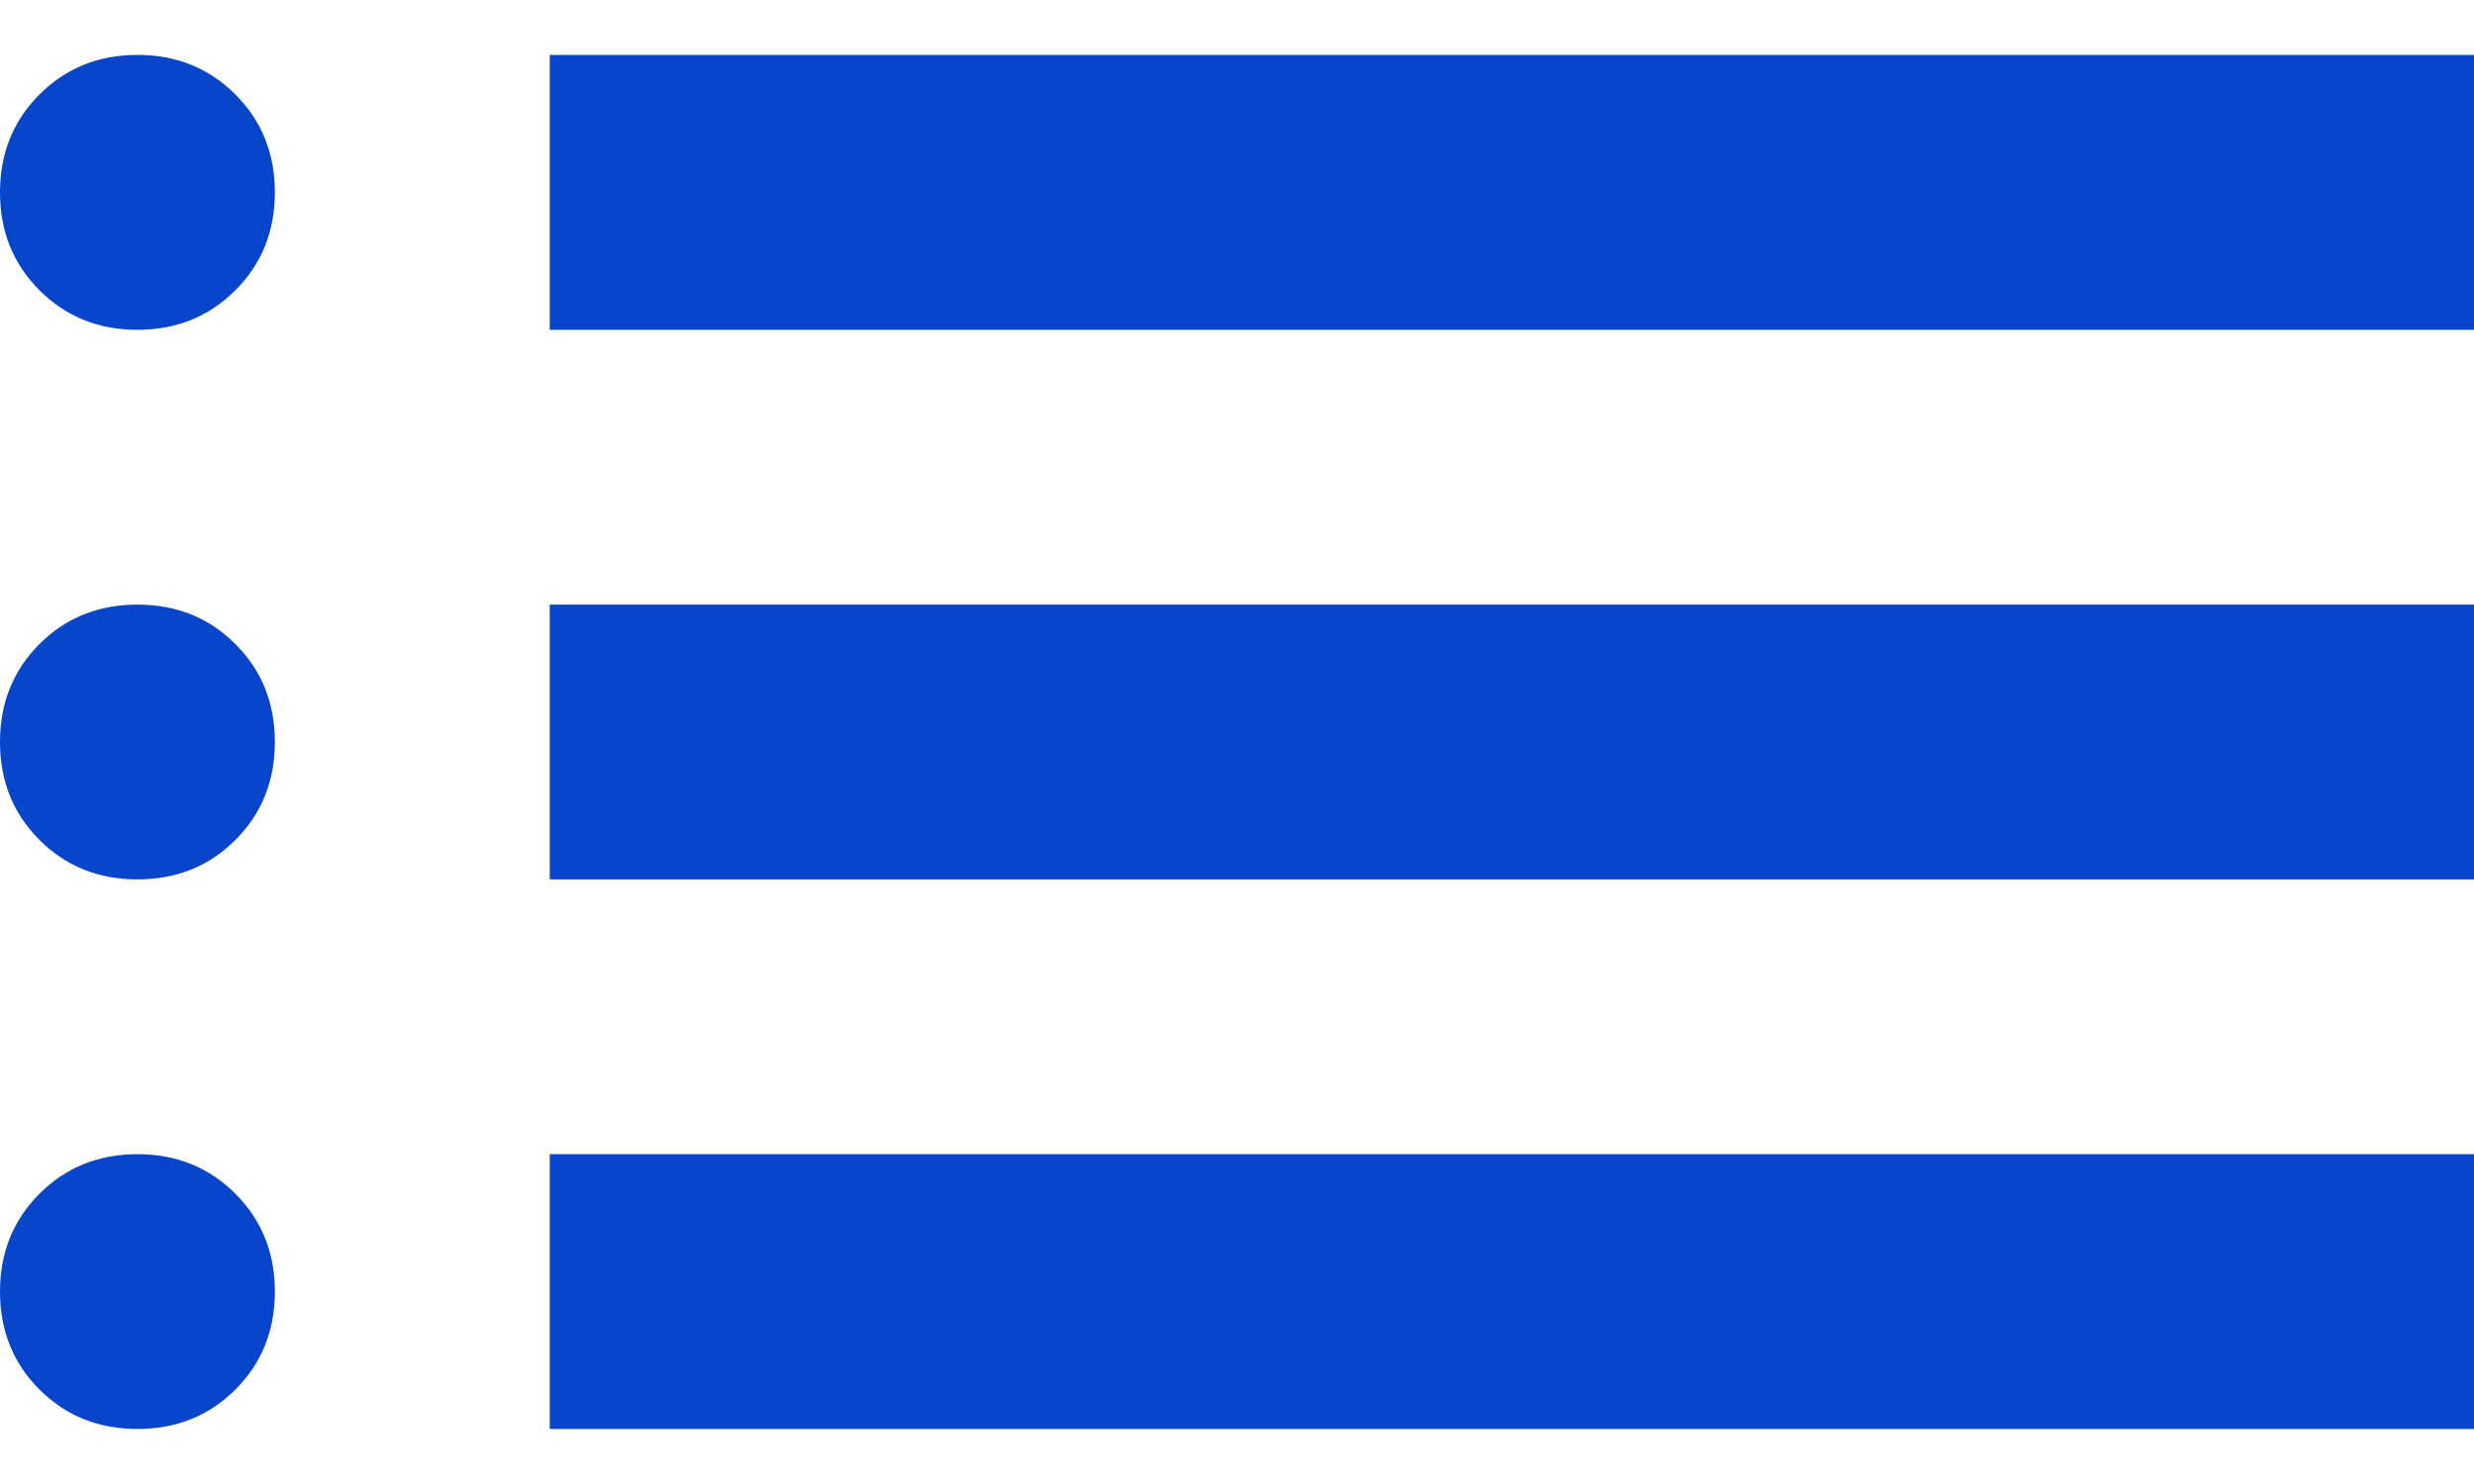 <svg width="20" height="12" viewBox="0 0 20 12" fill="none" xmlns="http://www.w3.org/2000/svg">
<path d="M4.444 2.667V0.444H20V2.667H4.444ZM4.444 7.111V4.889H20V7.111H4.444ZM4.444 11.555V9.333H20V11.555H4.444ZM1.111 2.667C0.796 2.667 0.532 2.56 0.319 2.347C0.106 2.134 0 1.87 0 1.555C0 1.241 0.106 0.977 0.319 0.764C0.532 0.551 0.796 0.444 1.111 0.444C1.426 0.444 1.69 0.551 1.903 0.764C2.116 0.977 2.222 1.241 2.222 1.555C2.222 1.87 2.116 2.134 1.903 2.347C1.69 2.56 1.426 2.667 1.111 2.667ZM1.111 7.111C0.796 7.111 0.532 7.005 0.319 6.792C0.106 6.579 0 6.315 0 6C0 5.685 0.106 5.421 0.319 5.208C0.532 4.995 0.796 4.889 1.111 4.889C1.426 4.889 1.69 4.995 1.903 5.208C2.116 5.421 2.222 5.685 2.222 6C2.222 6.315 2.116 6.579 1.903 6.792C1.69 7.005 1.426 7.111 1.111 7.111ZM1.111 11.555C0.796 11.555 0.532 11.449 0.319 11.236C0.106 11.023 0 10.759 0 10.444C0 10.13 0.106 9.866 0.319 9.653C0.532 9.44 0.796 9.333 1.111 9.333C1.426 9.333 1.69 9.44 1.903 9.653C2.116 9.866 2.222 10.13 2.222 10.444C2.222 10.759 2.116 11.023 1.903 11.236C1.69 11.449 1.426 11.555 1.111 11.555Z" fill="#0745CB"/>
</svg>
